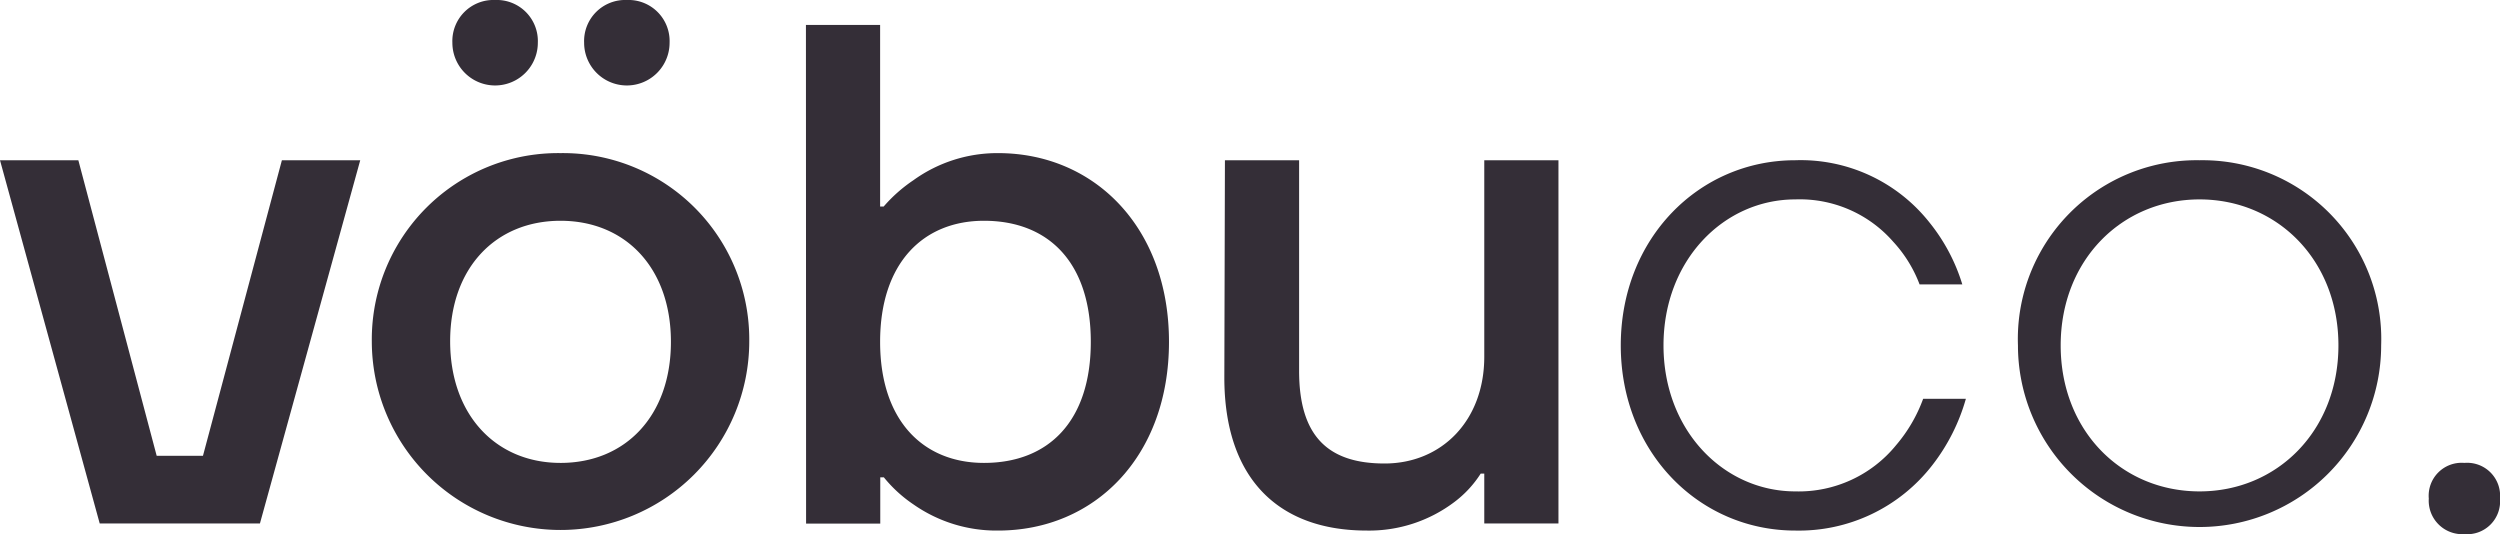 <svg xmlns="http://www.w3.org/2000/svg" viewBox="0 0 168.5 36"><defs><style>.cls-1{fill:#342e37;}</style></defs><title>vobuco-positivo</title><g id="Layer_2" data-name="Layer 2"><g id="Layer_7" data-name="Layer 7"><path class="cls-1" d="M5.28,10.8l5.28,19.92h3.12L19,10.8h5.28L17.52,35.28H6.72L0,10.8Z"/><path class="cls-1" d="M37.78,10.32A12.56,12.56,0,0,1,50.5,23a12.72,12.72,0,0,1-25.44,0A12.56,12.56,0,0,1,37.78,10.32Zm0,20.88c4.37,0,7.44-3.17,7.44-8.16s-3.07-8.16-7.44-8.16S30.34,18.05,30.34,23,33.41,31.2,37.78,31.2ZM33.37,0a2.77,2.77,0,0,1,2.88,2.88,2.88,2.88,0,0,1-5.76,0A2.77,2.77,0,0,1,33.37,0Zm8.88,0a2.77,2.77,0,0,1,2.88,2.88,2.88,2.88,0,1,1-5.76,0A2.77,2.77,0,0,1,42.25,0Z"/><path class="cls-1" d="M54.32,1.68h5V13.92h.24a10,10,0,0,1,2-1.77,9.67,9.67,0,0,1,5.71-1.83c6.48,0,11.52,5,11.52,12.72s-5,12.72-11.52,12.72A9.75,9.75,0,0,1,61.57,34a9.11,9.11,0,0,1-2-1.83h-.24v3.12h-5Zm12,29.52c4.37,0,7.2-2.83,7.2-8.16s-2.83-8.16-7.2-8.16c-4.08,0-7,2.83-7,8.16S62.24,31.2,66.32,31.2Z"/><path class="cls-1" d="M82.56,10.8h5V25c0,4.37,1.92,6.24,5.76,6.24s6.72-2.88,6.72-7.2V10.8h5V35.28h-5V31.92h-.24a7.32,7.32,0,0,1-1.78,1.92,9.53,9.53,0,0,1-5.9,1.92c-6,0-9.6-3.55-9.6-10.32Z"/><path class="cls-1" d="M121,10.8A11.07,11.07,0,0,1,130.05,15a12.4,12.4,0,0,1,2.21,4.17h-2.88a8.84,8.84,0,0,0-1.78-2.88A8.36,8.36,0,0,0,121,13.44c-4.8,0-8.88,4.08-8.88,9.84s4.08,9.84,8.88,9.84A8.47,8.47,0,0,0,127.8,30a10.16,10.16,0,0,0,1.82-3.12h2.88a13.09,13.09,0,0,1-2.26,4.47A11.37,11.37,0,0,1,121,35.76c-6.48,0-11.76-5.28-11.76-12.48S114.5,10.8,121,10.8Z"/><path class="cls-1" d="M148.25,10.8a12.05,12.05,0,0,1,12.24,12.48,12.24,12.24,0,1,1-24.48,0A12.05,12.05,0,0,1,148.25,10.8Zm0,22.32c5.23,0,9.36-4.08,9.36-9.84s-4.13-9.84-9.36-9.84-9.36,4.08-9.36,9.84S143,33.12,148.25,33.12Z"/><path class="cls-1" d="M166.1,31.2a2.22,2.22,0,0,1,2.4,2.4,2.22,2.22,0,0,1-2.4,2.4,2.26,2.26,0,0,1-2.4-2.4A2.22,2.22,0,0,1,166.1,31.2Z"/></g></g></svg>